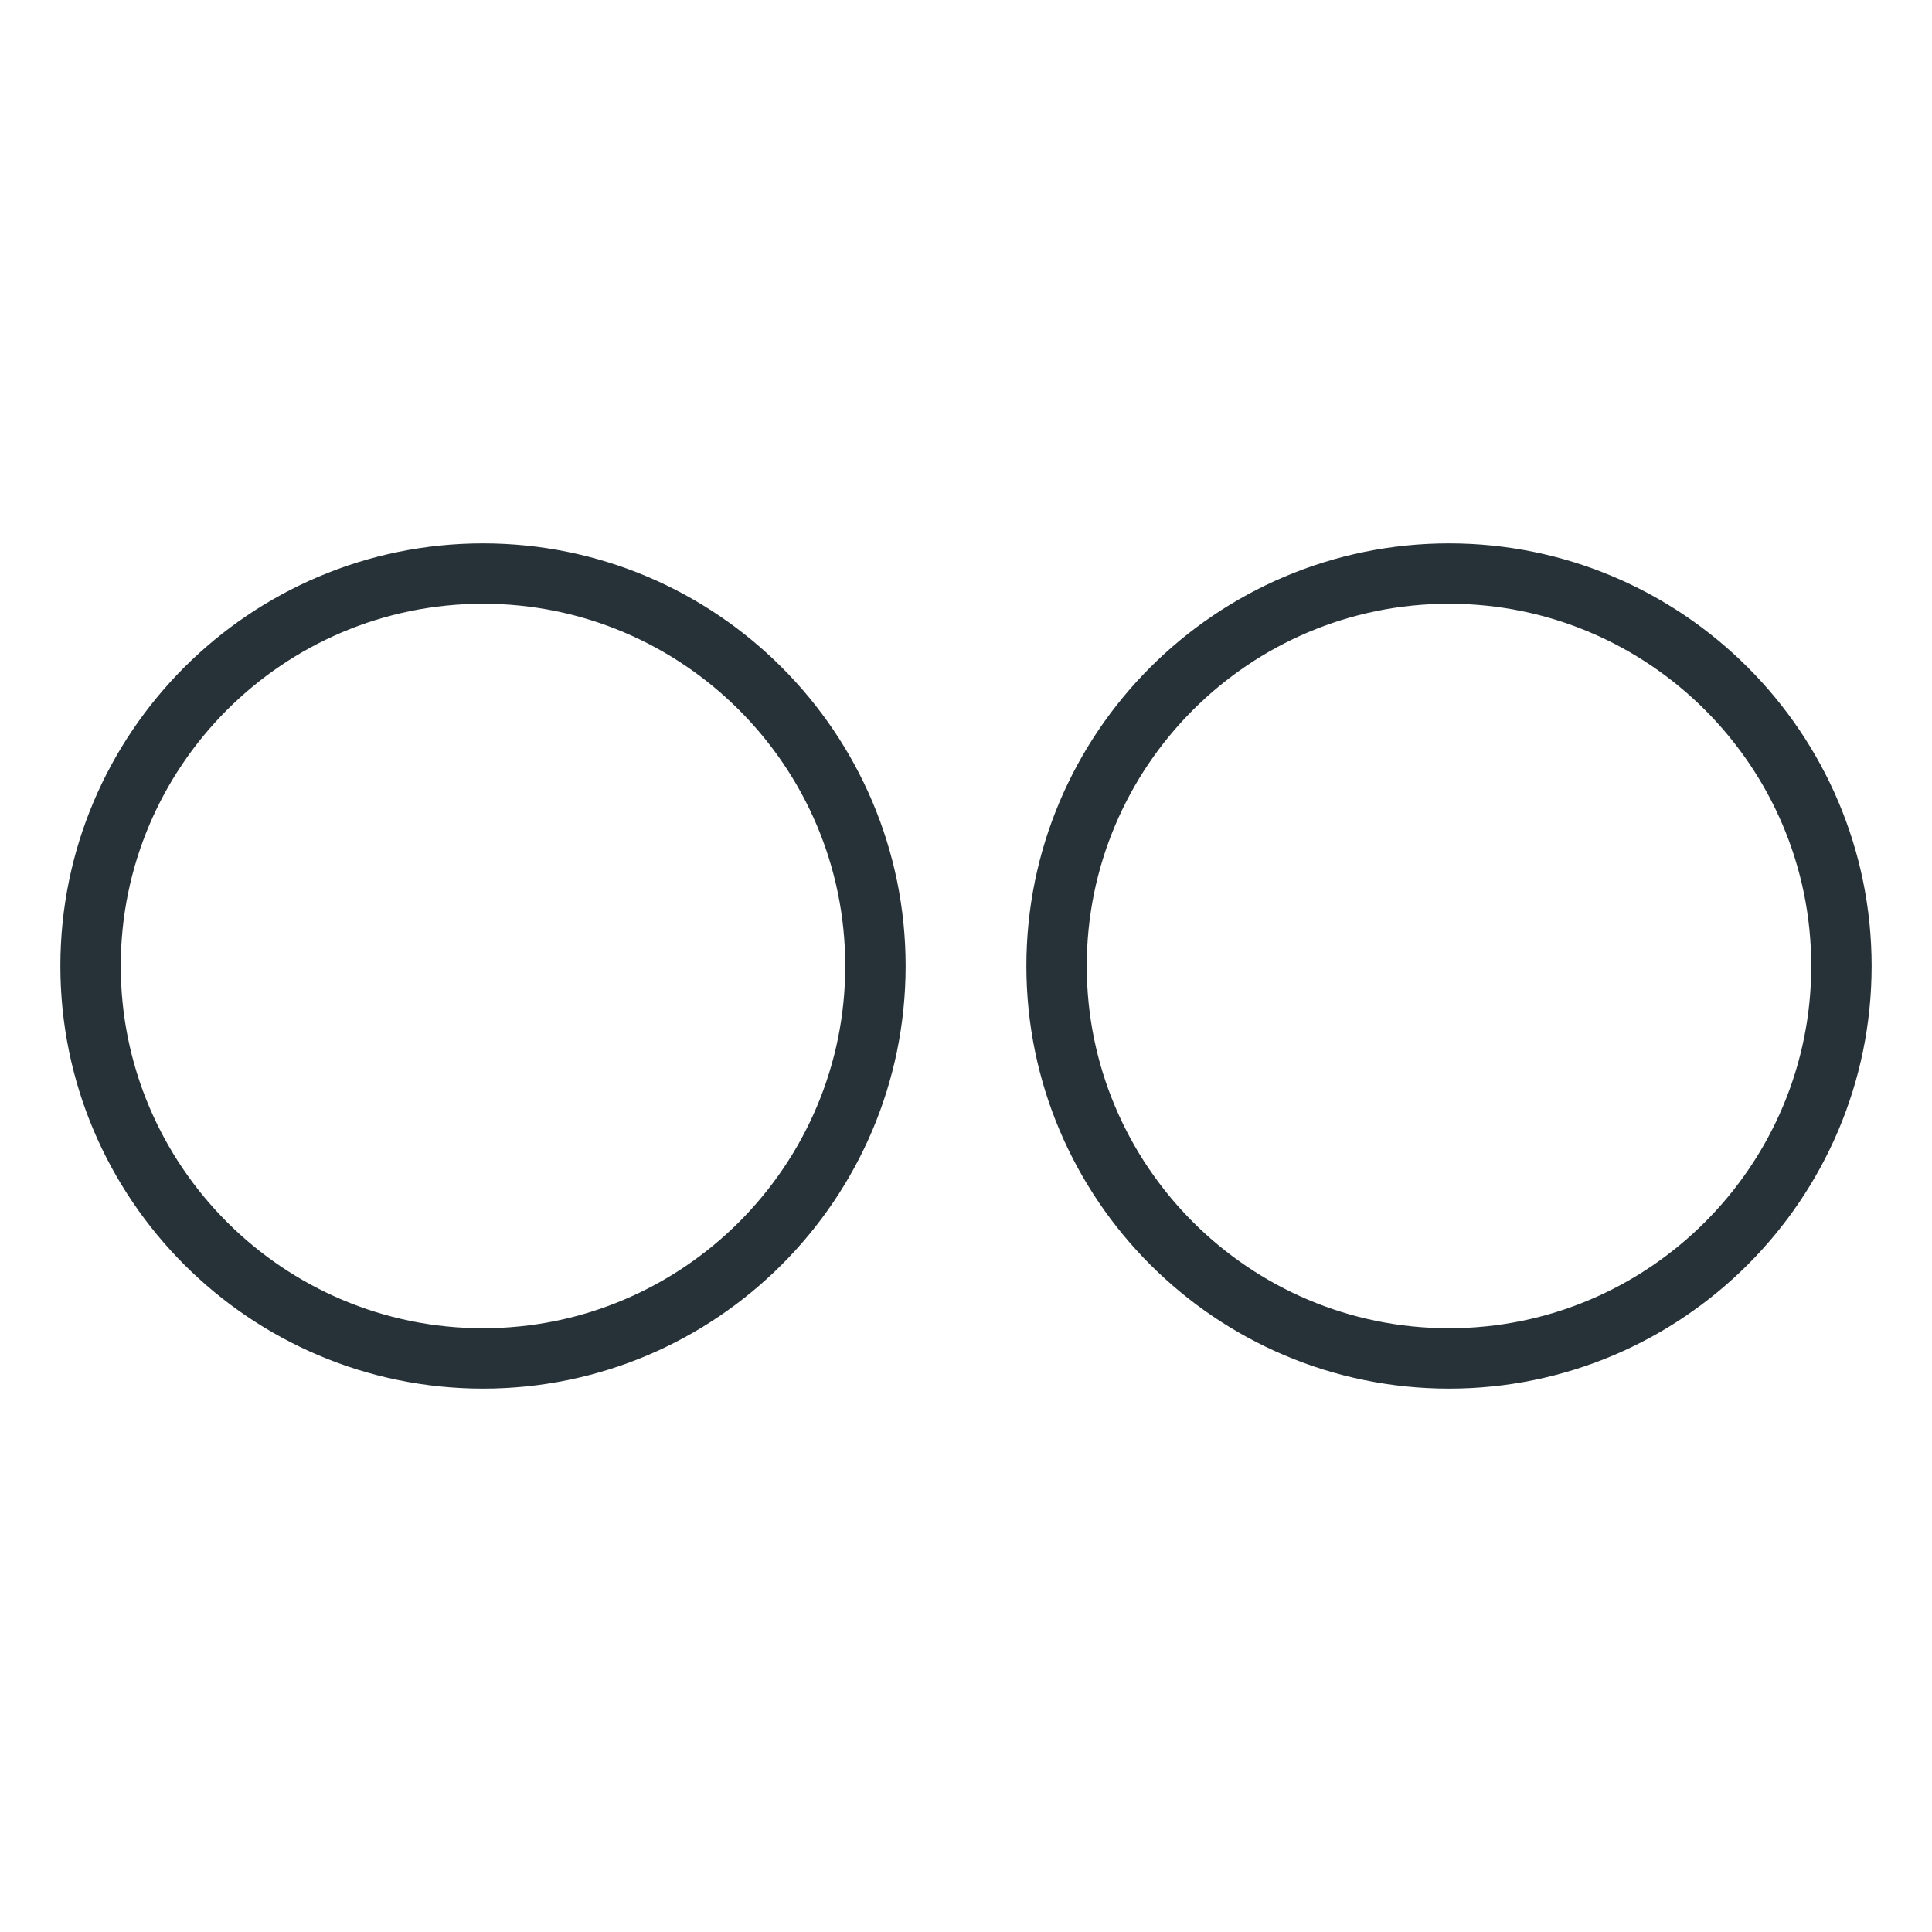 <?xml version="1.0" ?><!DOCTYPE svg  PUBLIC '-//W3C//DTD SVG 1.1//EN'  'http://www.w3.org/Graphics/SVG/1.1/DTD/svg11.dtd'><svg enable-background="new 0 0 32 32" height="32px" version="1.1" viewBox="0 0 32 32" width="32px" xml:space="preserve" xmlns="http://www.w3.org/2000/svg" xmlns:xlink="http://www.w3.org/1999/xlink"><g id="Flickr"><g><path d="M24,23c-3.86,0-7-3.14-7-7s3.14-7,7-7s7,3.14,7,7S27.86,23,24,23z M24,10c-3.309,0-6,2.691-6,6    s2.691,6,6,6s6-2.691,6-6S27.309,10,24,10z" fill="#263238"/></g><g><path d="M8,23c-3.86,0-7-3.14-7-7s3.14-7,7-7s7,3.14,7,7S11.86,23,8,23z M8,10c-3.309,0-6,2.691-6,6s2.691,6,6,6    s6-2.691,6-6S11.309,10,8,10z" fill="#263238"/></g></g></svg>